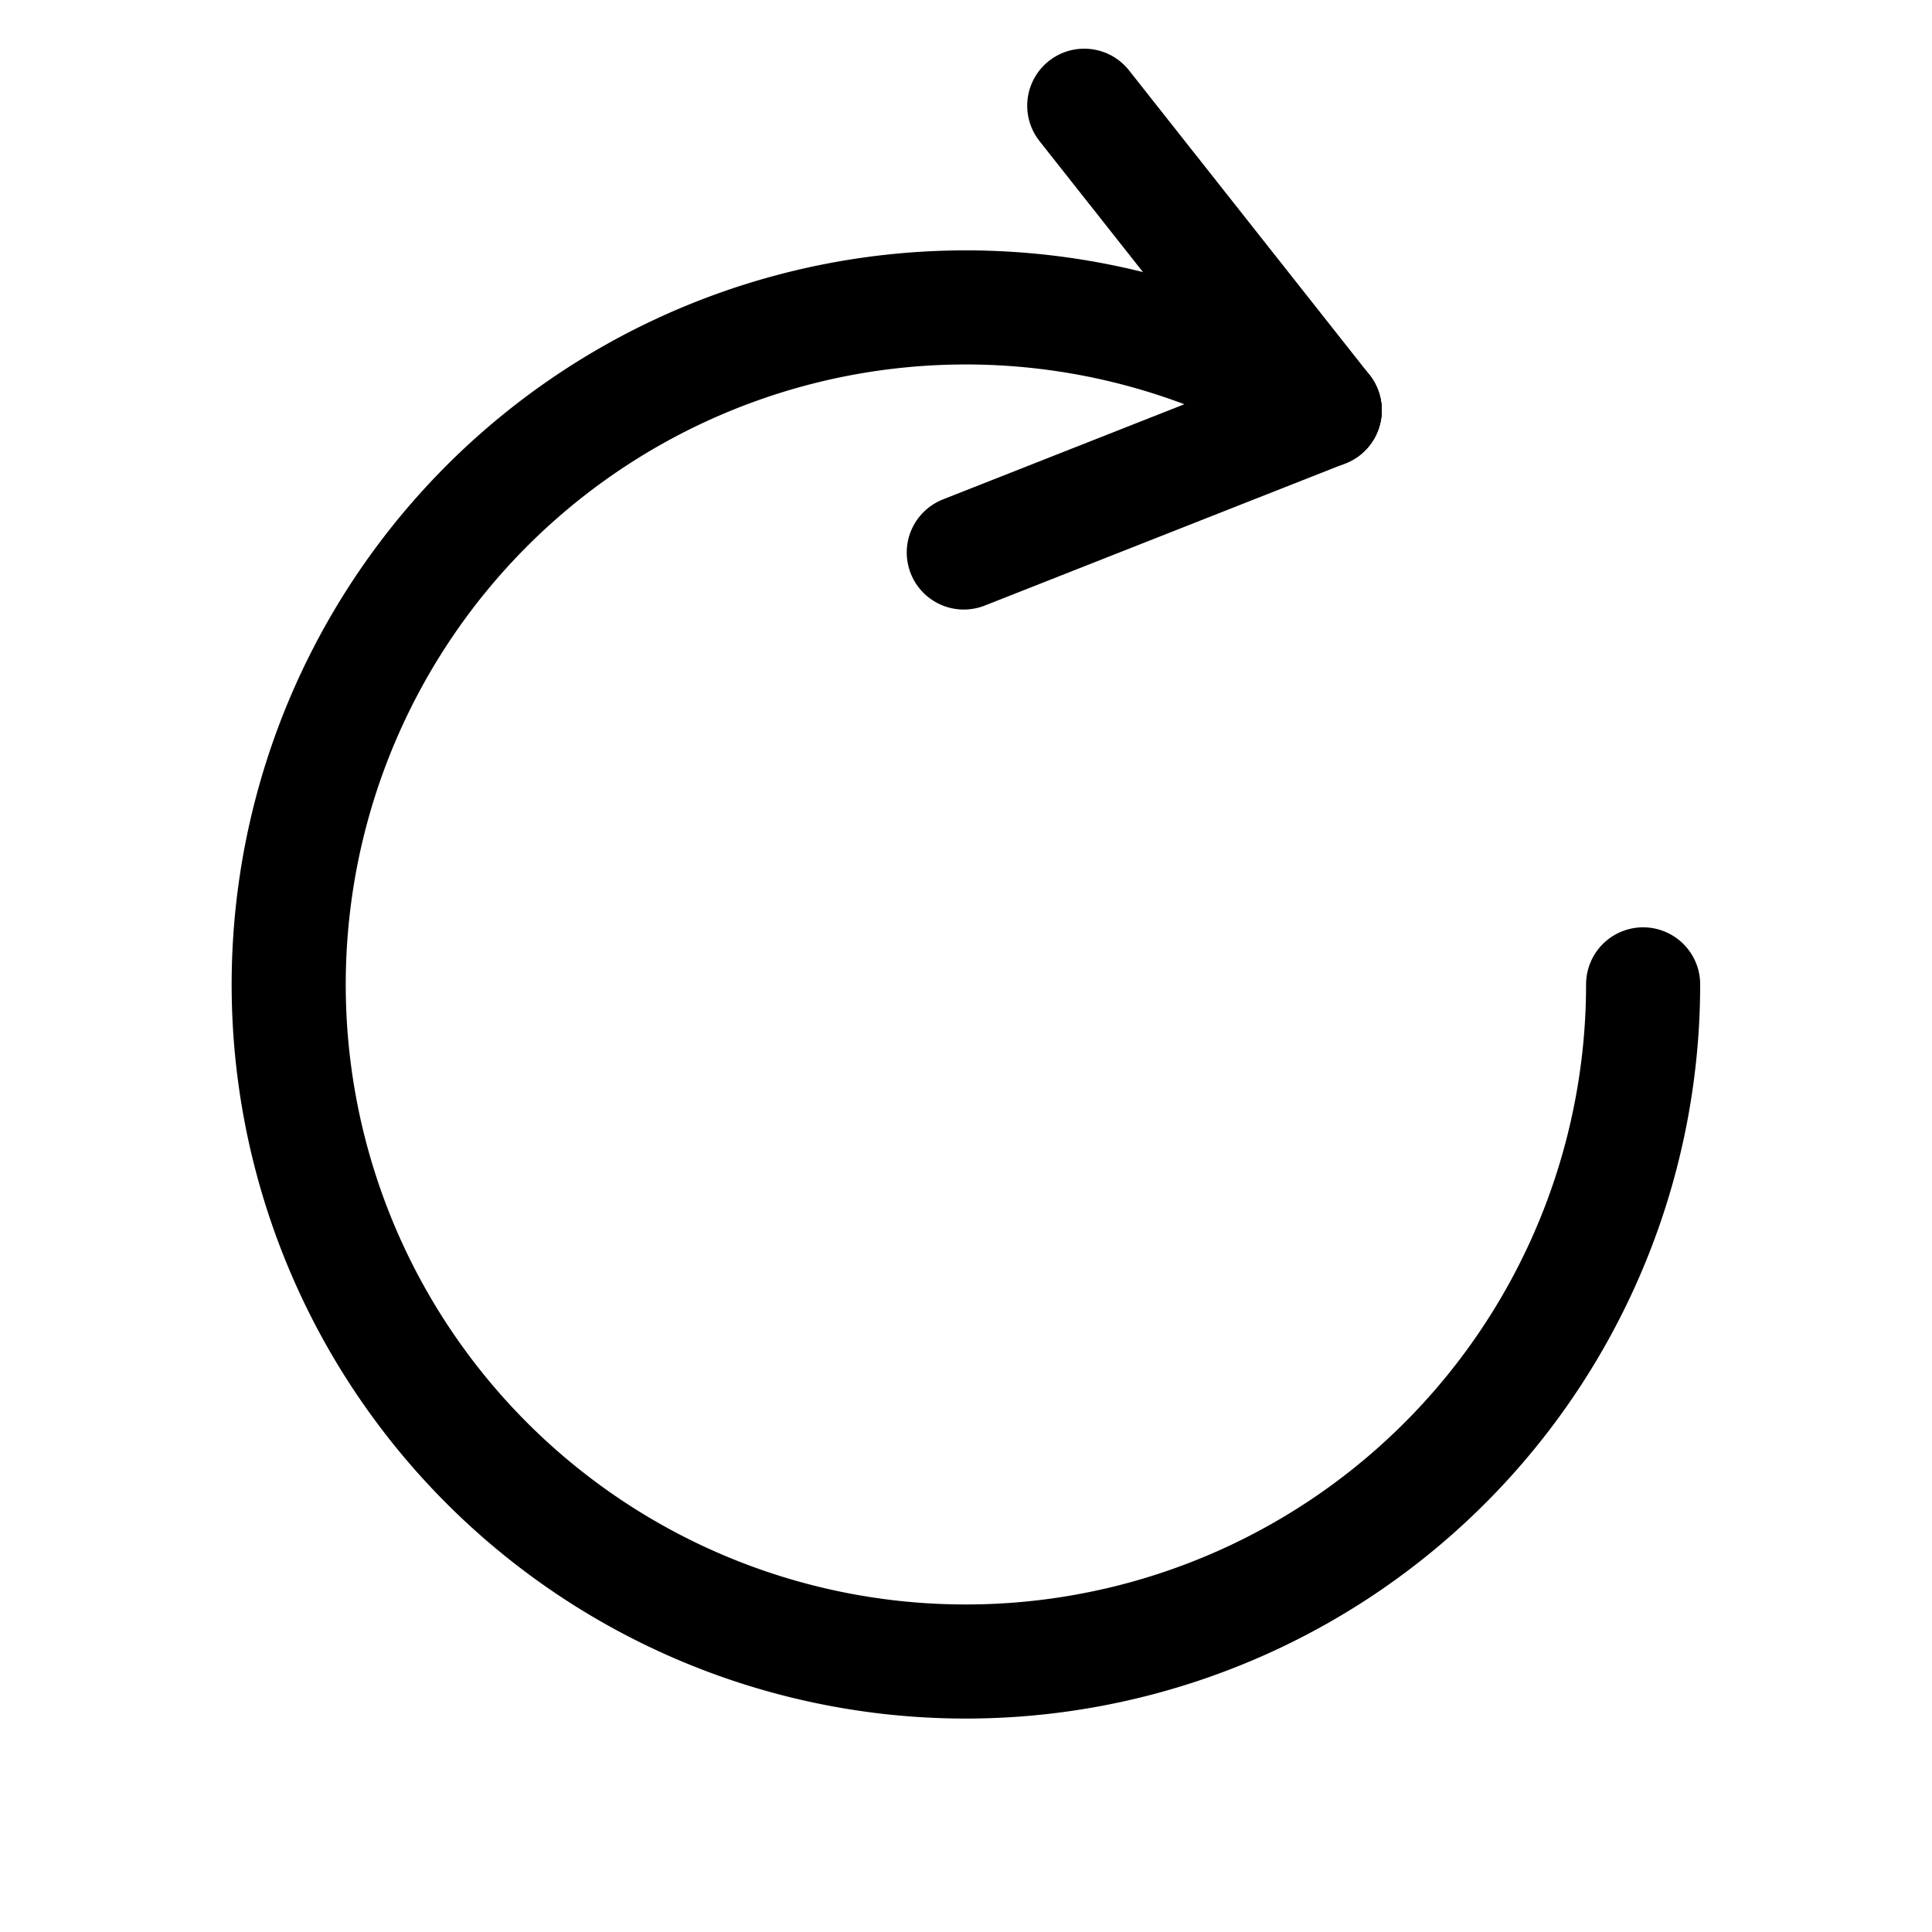 <svg id="svg258" width="32" height="32" version="1.1" viewBox="0 0 8.467 8.467" xmlns="http://www.w3.org/2000/svg">
 <g id="layer2" transform="translate(0 -.415)" stroke="#000" stroke-linecap="round" stroke-linejoin="round" stroke-miterlimit="2.3" stroke-width=".5">
  <g id="g1331" transform="rotate(105.09,4.673,3.233)" fill="#f00">
   <path id="path1061" d="m2.379 3.77 1.014-1.365" style="paint-order:stroke markers fill"/>
   <path id="path1061-6" d="m4.407 3.77-1.014-1.365" style="paint-order:stroke markers fill"/>
  </g>
  <path id="path1334" d="m7.201 4.729a2.968 2.968 0 0 1-2.225 2.873 2.968 2.968 0 0 1-3.339-1.434 2.968 2.968 0 0 1 0.553-3.591 2.968 2.968 0 0 1 3.615-0.364" fill="none" style="paint-order:stroke markers fill"/>
 </g>
</svg>
